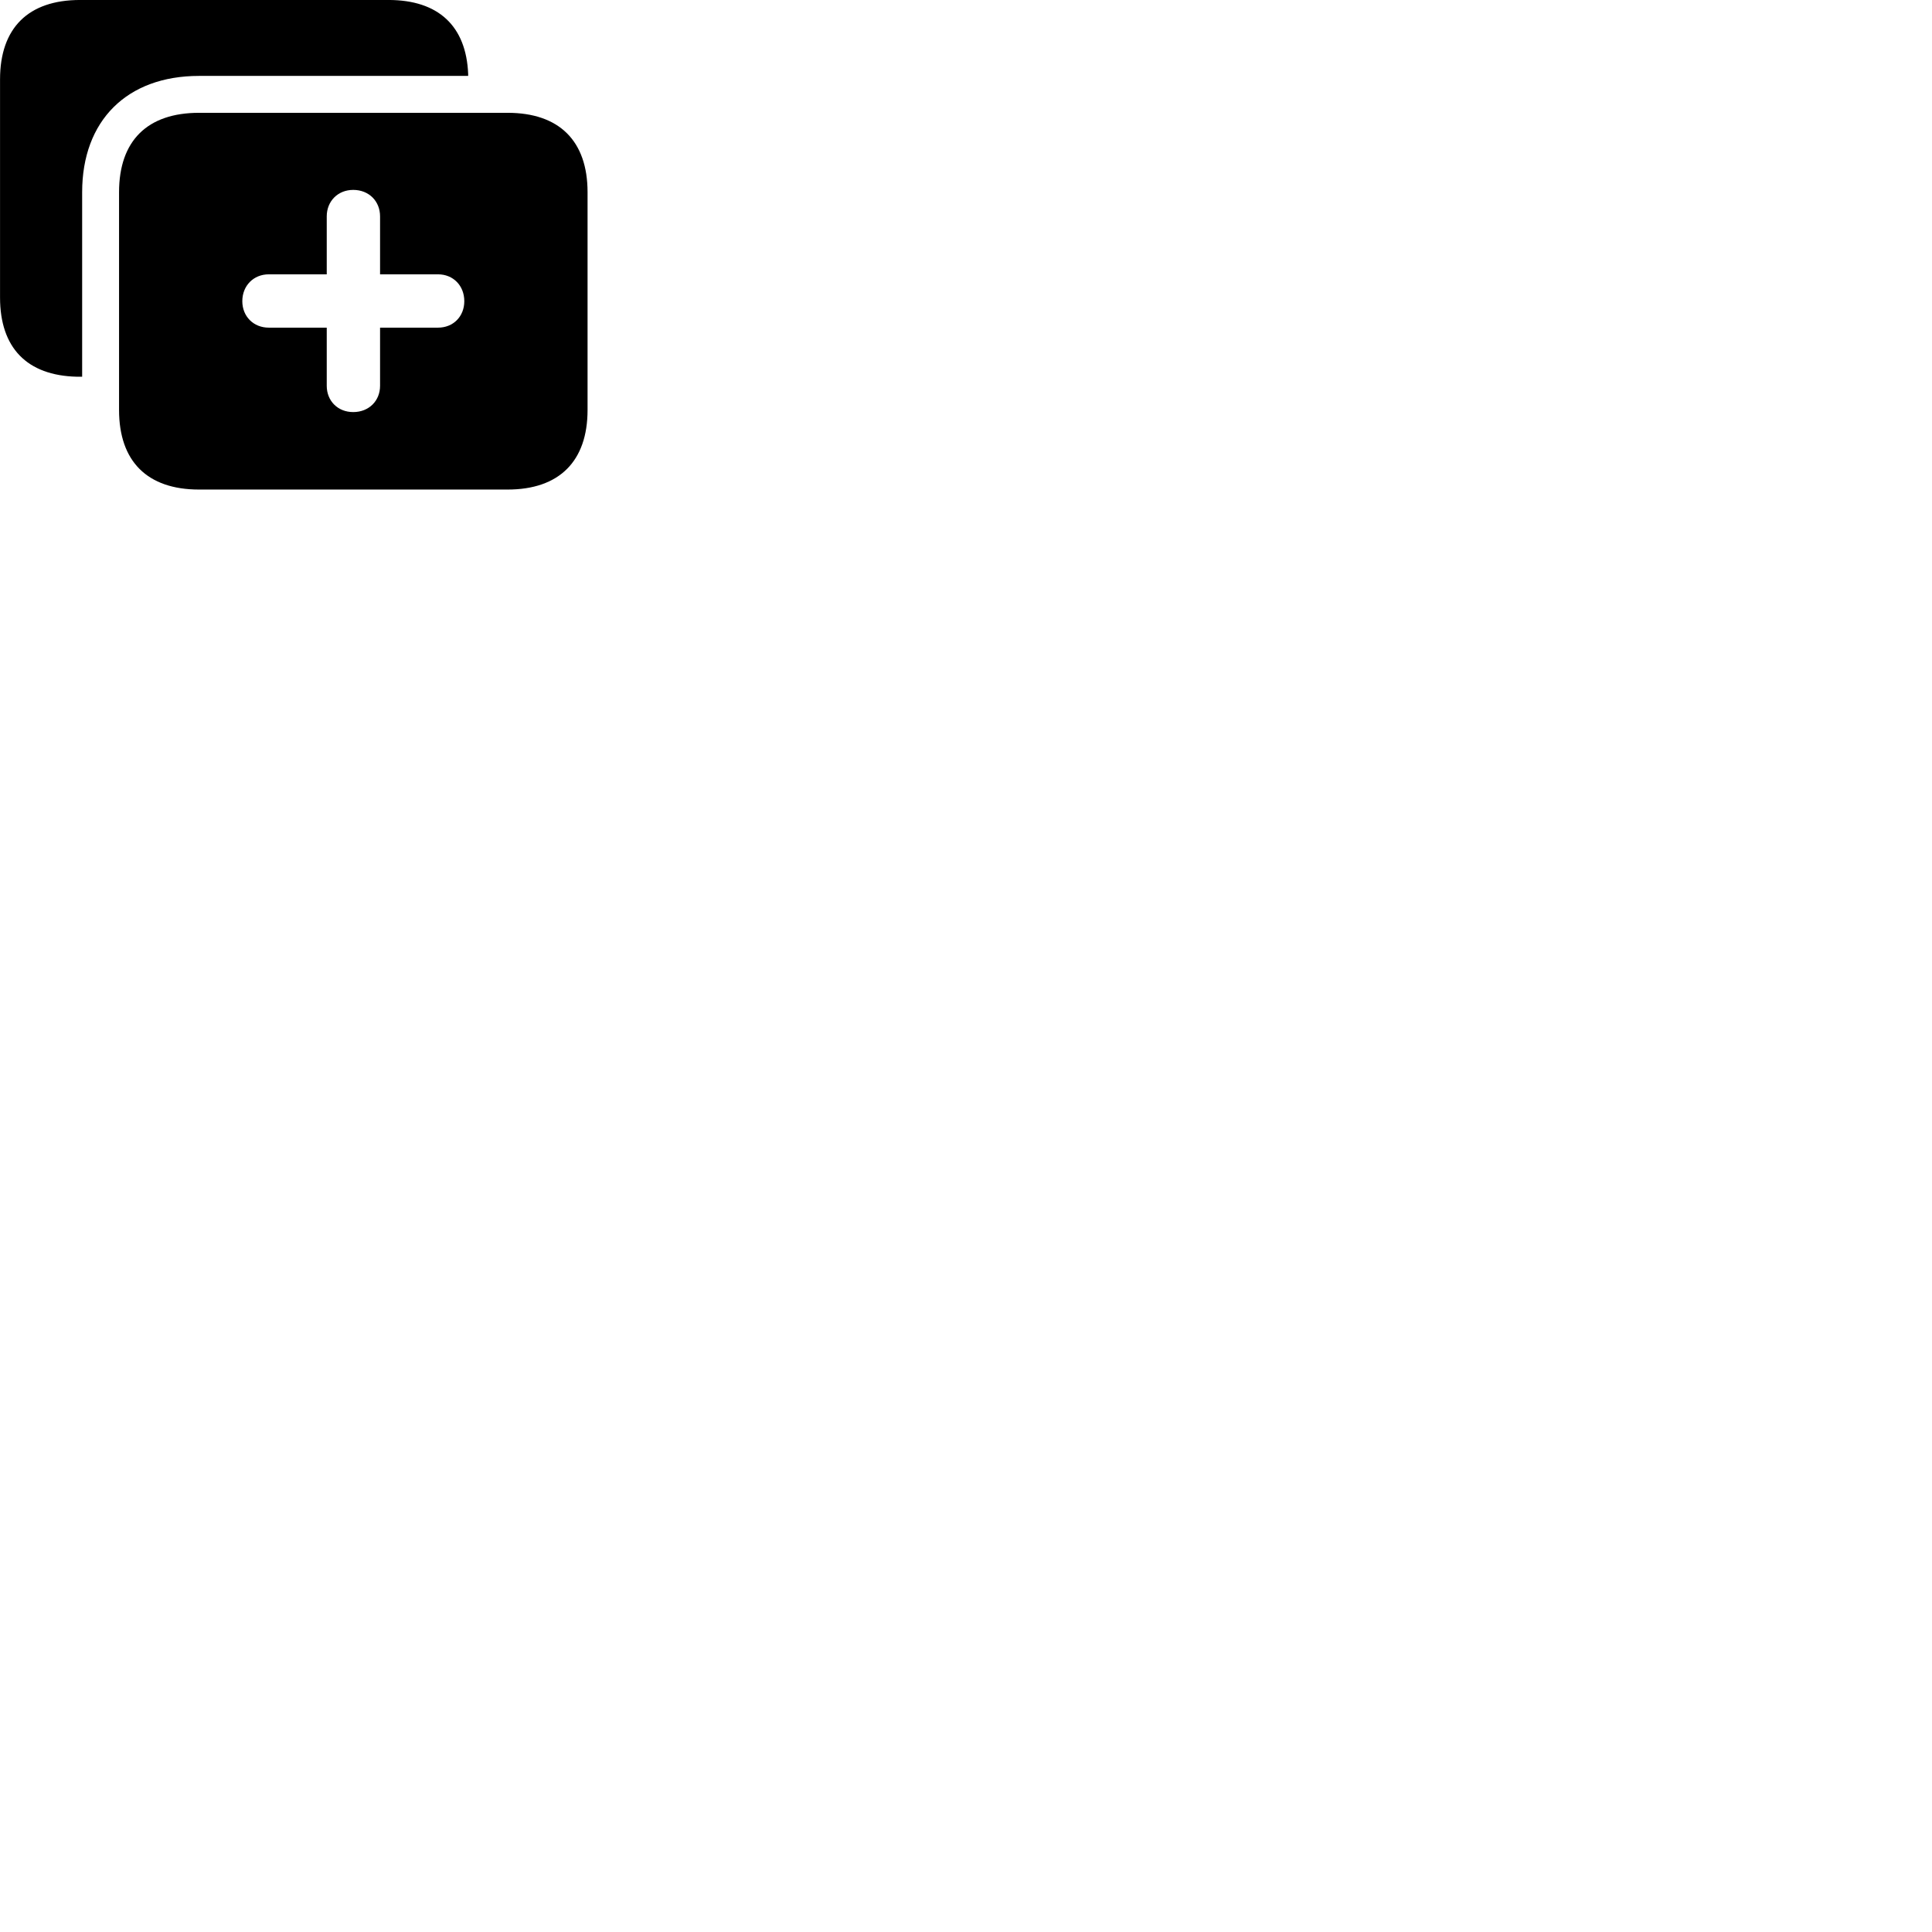
        <svg xmlns="http://www.w3.org/2000/svg" viewBox="0 0 100 100">
            <path d="M10.302 3.929H24.232V3.829C24.132 1.349 22.692 -0.001 20.112 -0.001H4.142C1.462 -0.001 0.002 1.449 0.002 4.109V15.399C0.002 17.999 1.392 19.439 3.982 19.499H4.252V9.949C4.252 6.239 6.572 3.929 10.302 3.929ZM10.302 25.339H26.272C28.942 25.339 30.412 23.879 30.412 21.219V9.949C30.412 7.289 28.942 5.839 26.272 5.839H10.302C7.622 5.839 6.162 7.289 6.162 9.949V21.219C6.162 23.879 7.622 25.339 10.302 25.339ZM12.542 15.589C12.542 14.789 13.122 14.199 13.912 14.199H16.912V11.199C16.912 10.419 17.482 9.829 18.282 9.829C19.092 9.829 19.672 10.409 19.672 11.199V14.199H22.672C23.462 14.199 24.032 14.789 24.032 15.589C24.032 16.379 23.462 16.959 22.672 16.959H19.672V19.969C19.672 20.749 19.092 21.329 18.282 21.329C17.482 21.329 16.912 20.749 16.912 19.969V16.959H13.912C13.122 16.959 12.542 16.379 12.542 15.589Z" />
        </svg>
    